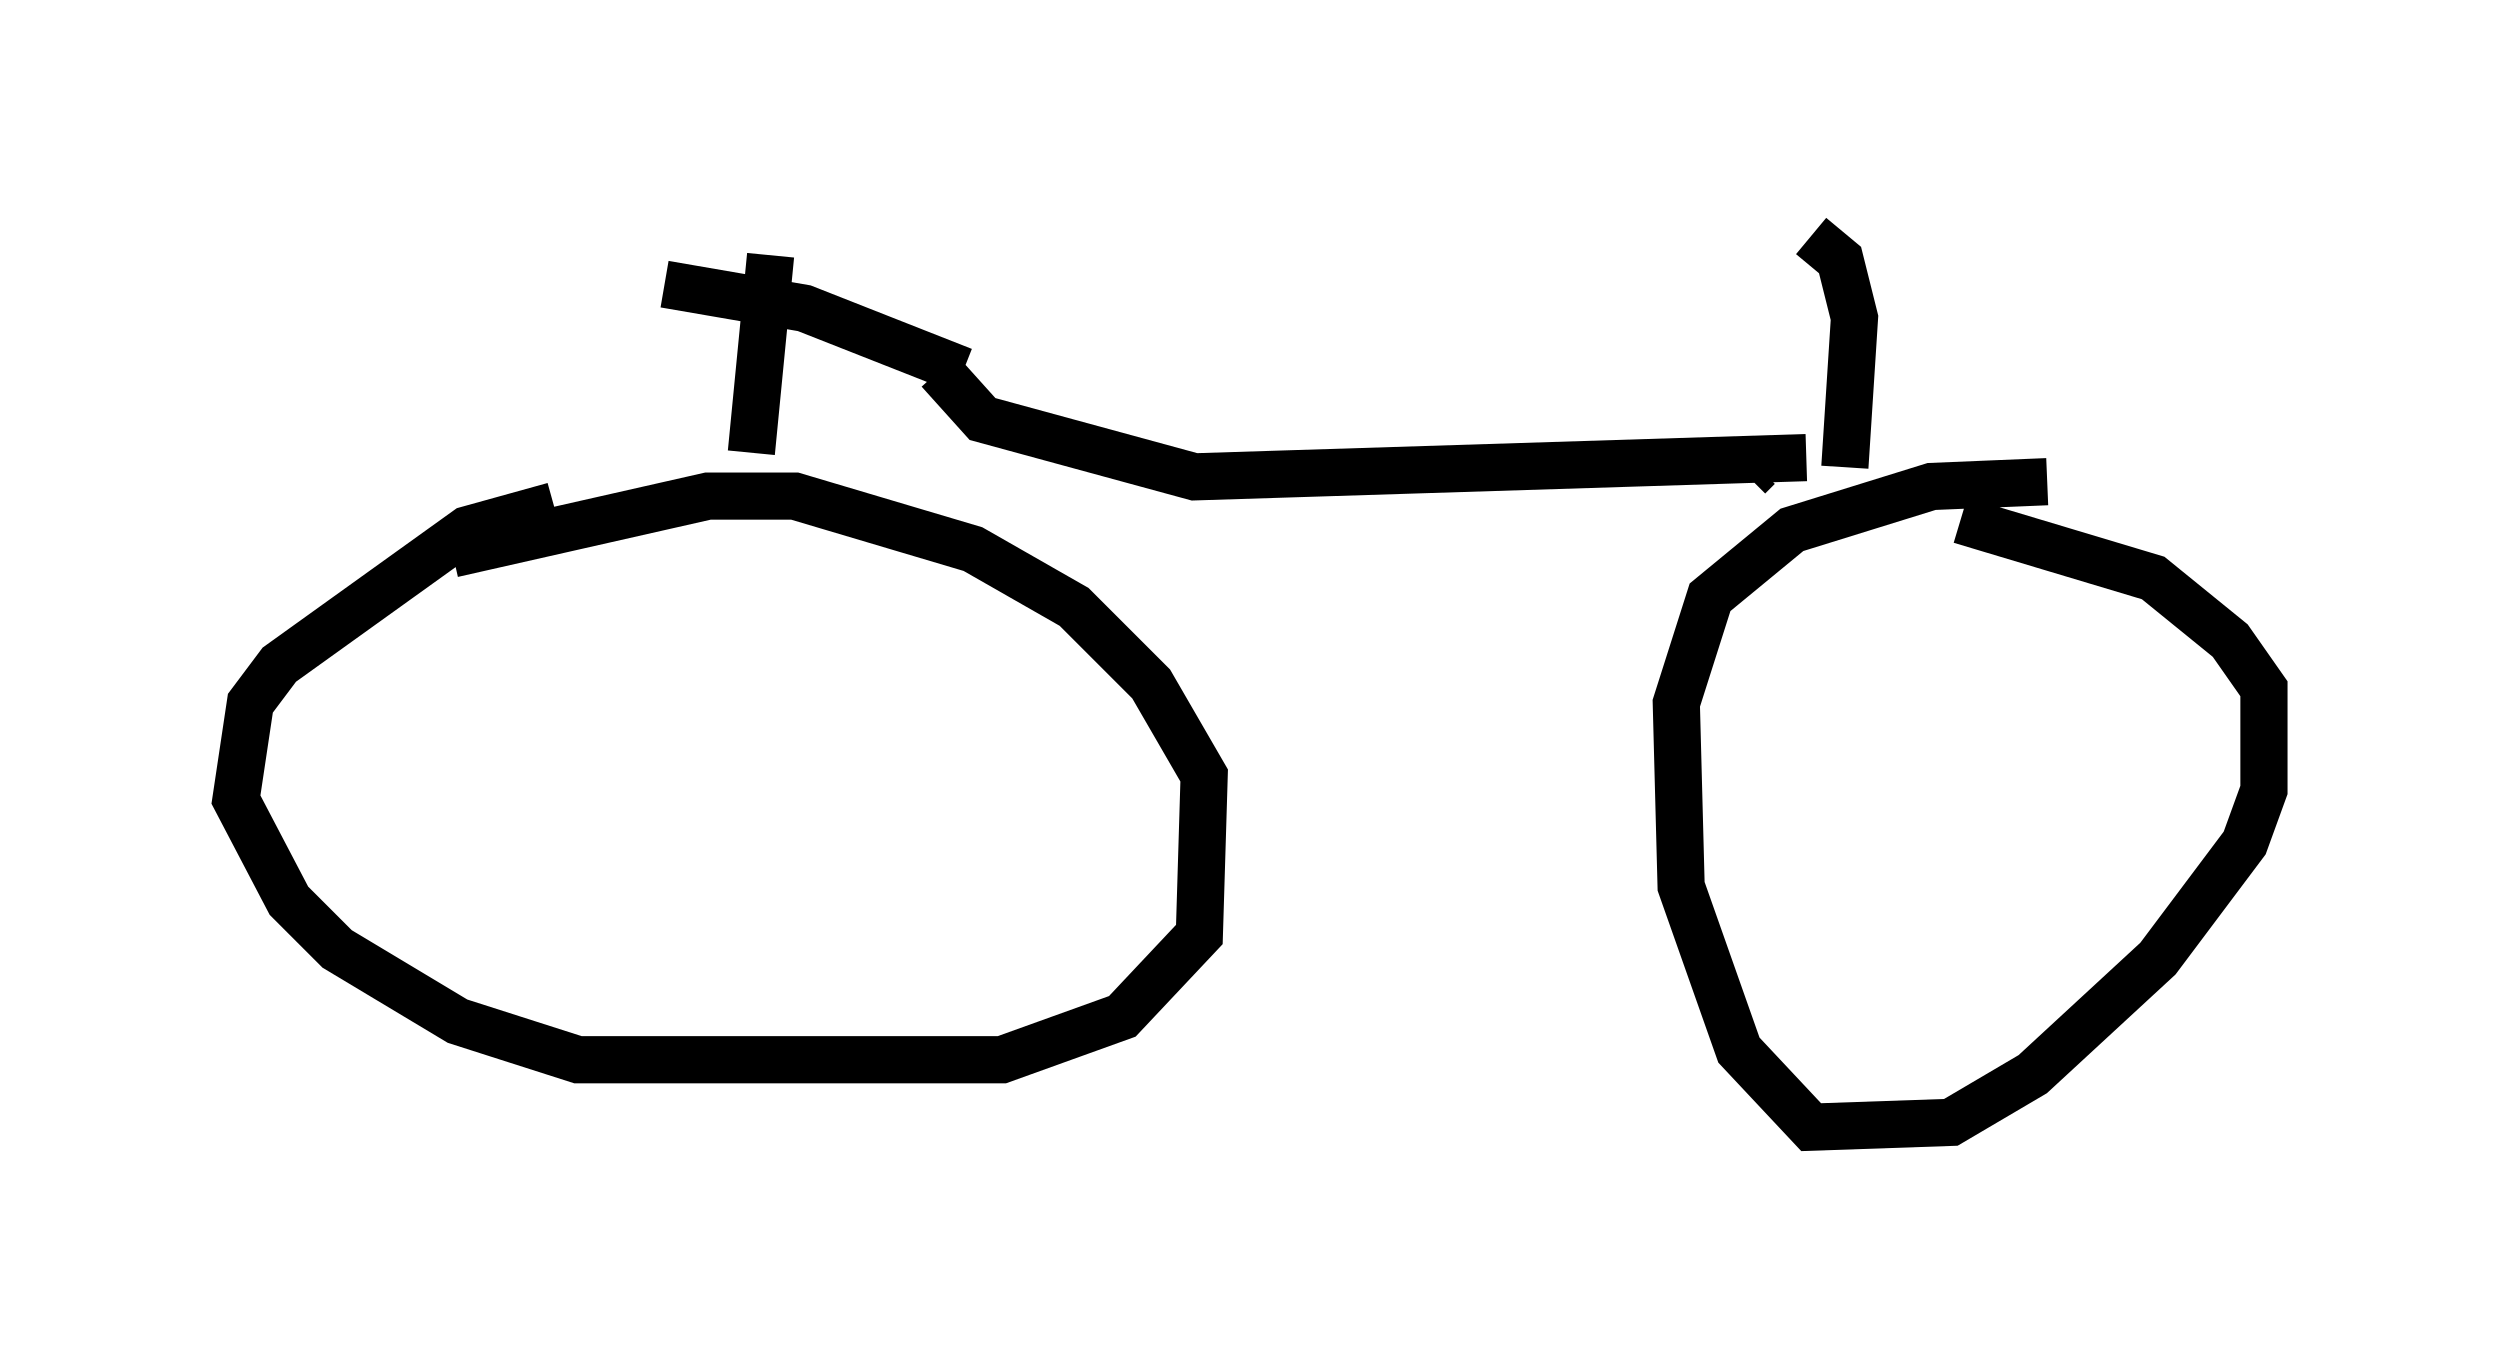 <?xml version="1.0" encoding="utf-8" ?>
<svg baseProfile="full" height="28.886" version="1.1" width="52.978" xmlns="http://www.w3.org/2000/svg" xmlns:ev="http://www.w3.org/2001/xml-events" xmlns:xlink="http://www.w3.org/1999/xlink"><defs /><rect fill="white" height="28.886" width="52.978" x="0" y="0" /><path d="M12.963, 10.819 m-1.225, -0.102 l-1.838, 0.51 -3.981, 2.858 l-0.613, 0.817 -0.306, 2.042 l1.123, 2.144 1.021, 1.021 l2.552, 1.531 2.552, 0.817 l8.983, 0.0 2.552, -0.919 l1.633, -1.735 0.102, -3.369 l-1.123, -1.94 -1.633, -1.633 l-2.144, -1.225 -3.777, -1.123 l-1.838, 0.0 -5.41, 1.225 m33.79, -1.531 l-2.45, 0.102 -2.96, 0.919 l-1.735, 1.429 -0.715, 2.246 l0.102, 3.879 1.225, 3.471 l1.531, 1.633 2.96, -0.102 l1.735, -1.021 2.654, -2.45 l1.838, -2.45 0.408, -1.123 l0.0, -2.144 -0.715, -1.021 l-1.633, -1.327 -4.083, -1.225 m-25.623, -1.429 l0.408, -4.185 m22.765, 4.492 l0.204, -3.165 -0.306, -1.225 l-0.613, -0.51 m-1.123, 4.9 l-0.204, 0.204 m1.225, -0.408 l-12.965, 0.408 -4.492, -1.225 l-0.919, -1.021 m0.51, 0.0 l-3.369, -1.327 -2.96, -0.51 " fill="none" stroke="black" stroke-width="1" /></svg>
